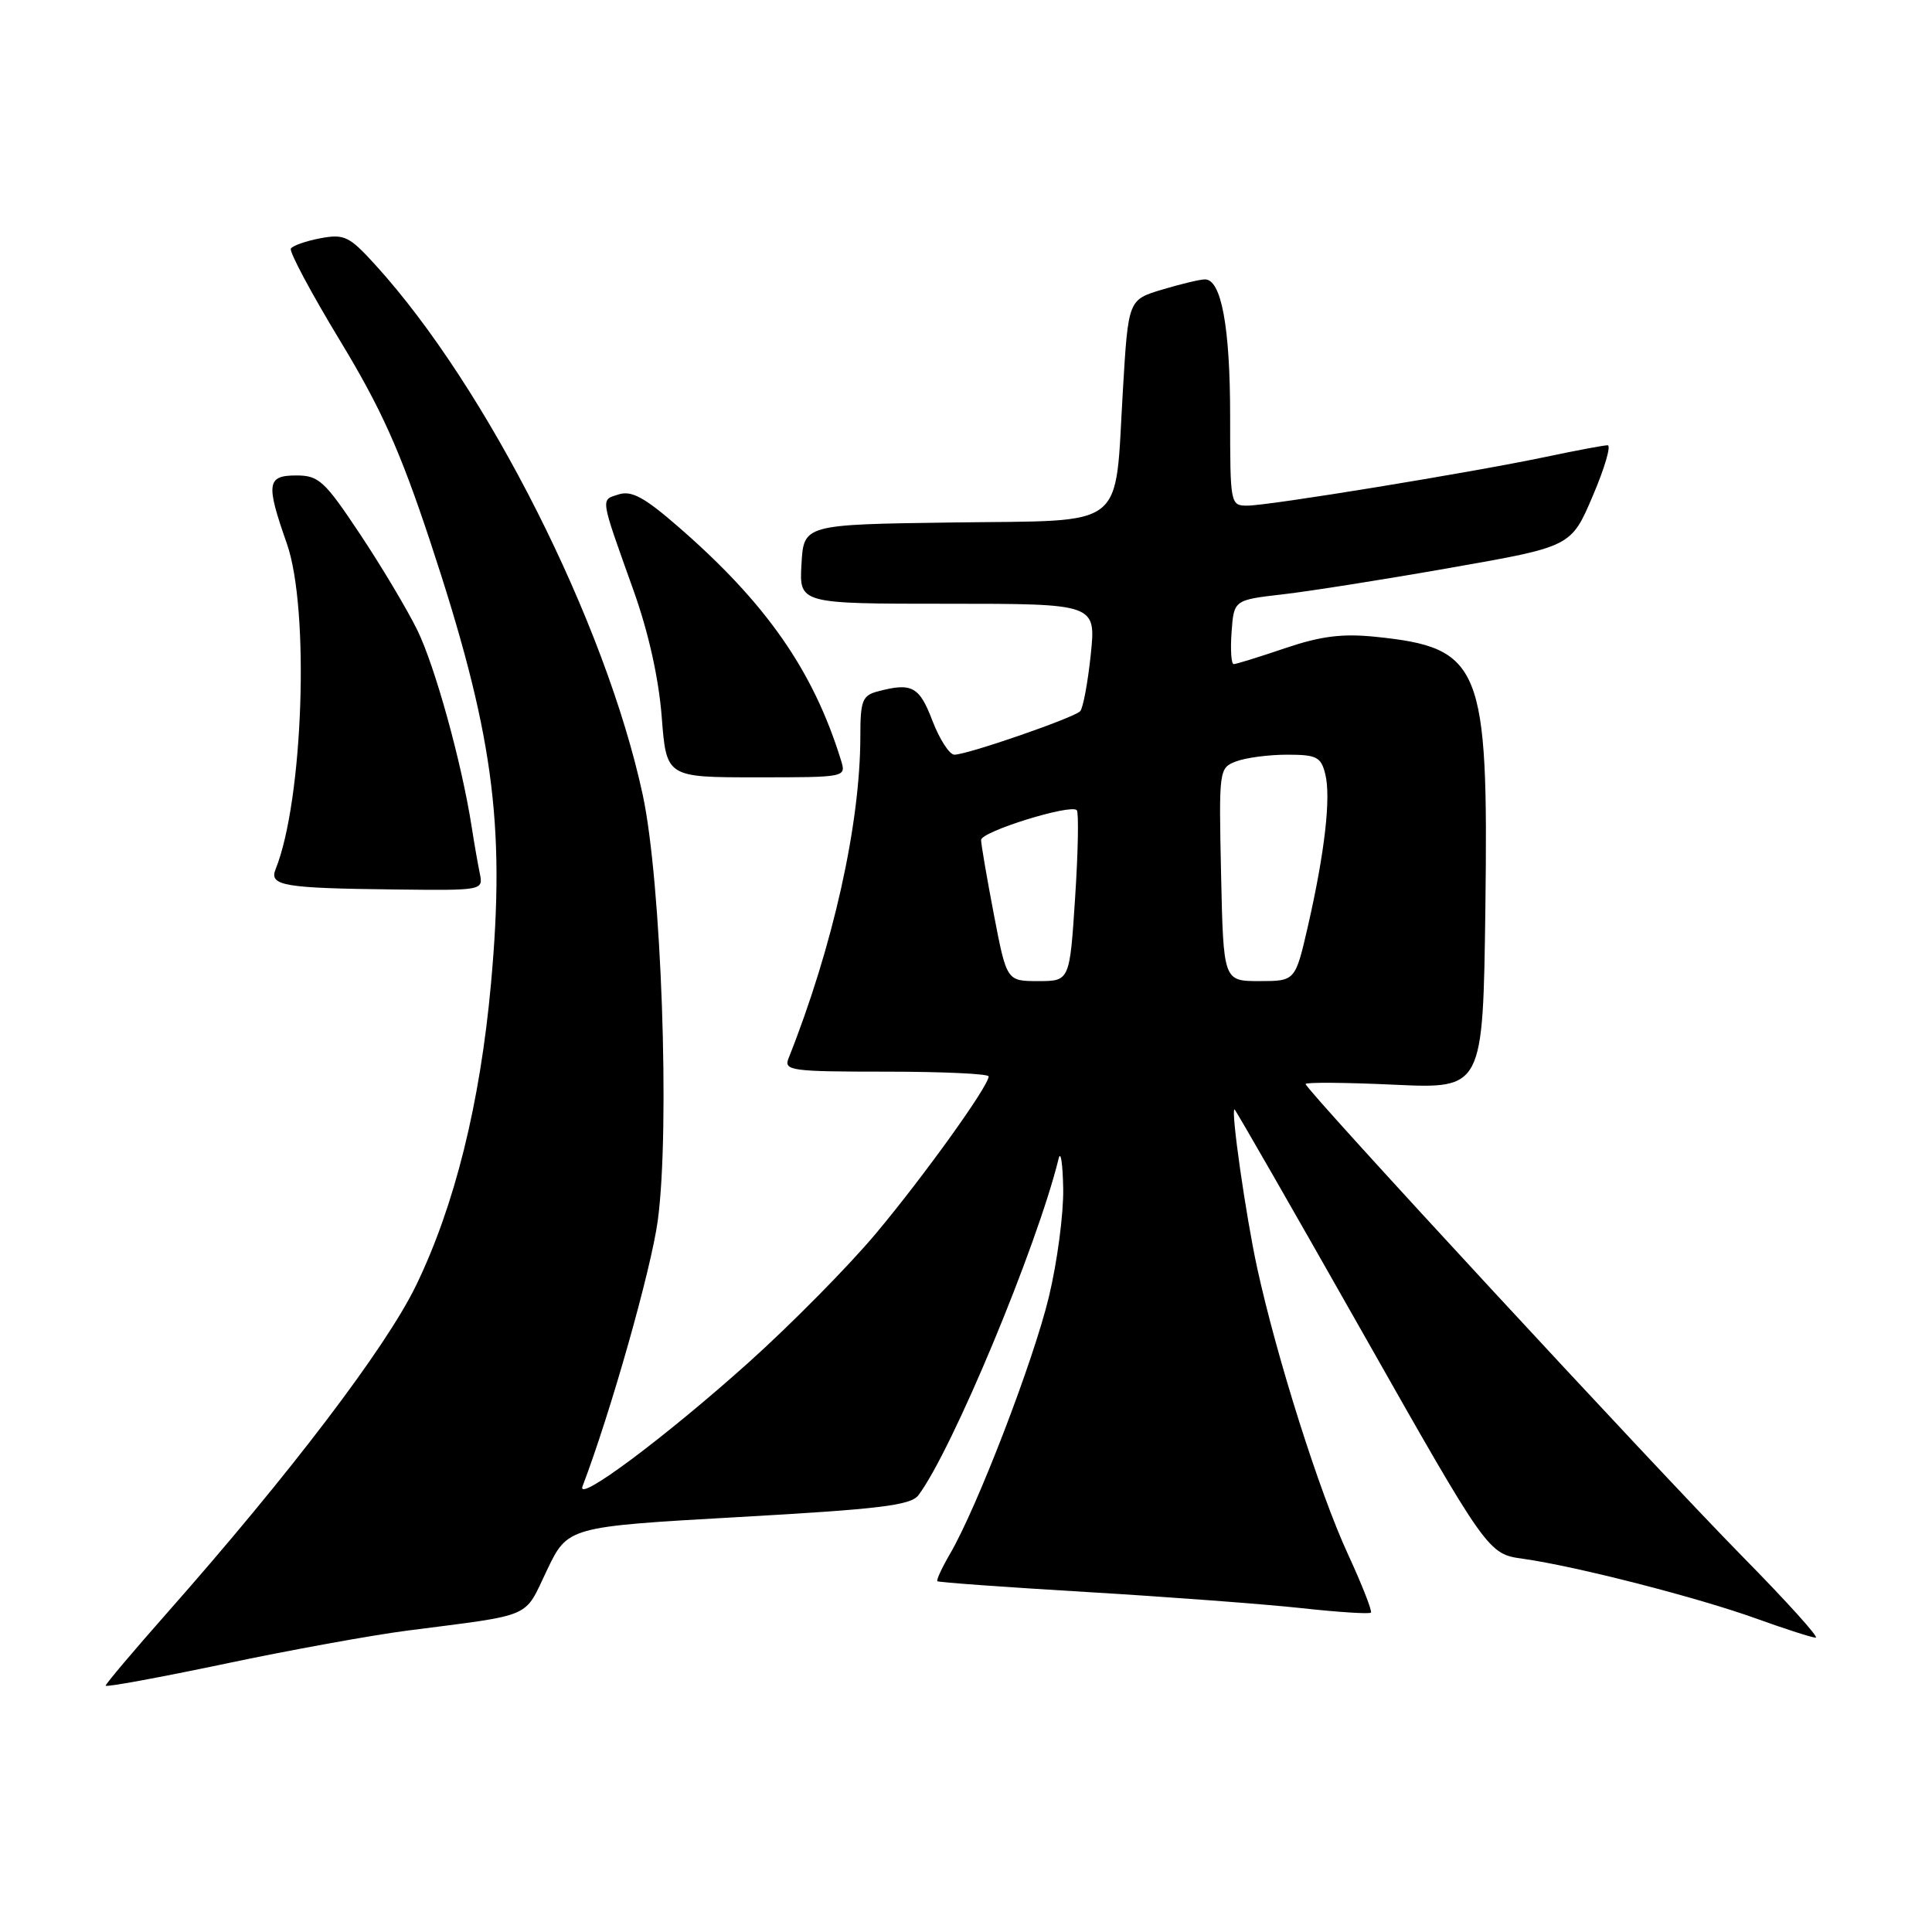 <?xml version="1.0" encoding="UTF-8" standalone="no"?>
<!DOCTYPE svg PUBLIC "-//W3C//DTD SVG 1.1//EN" "http://www.w3.org/Graphics/SVG/1.1/DTD/svg11.dtd" >
<svg xmlns="http://www.w3.org/2000/svg" xmlns:xlink="http://www.w3.org/1999/xlink" version="1.1" viewBox="0 0 256 256">
 <g >
 <path fill="currentColor"
d=" M 54.00 216.06 C 70.88 213.88 69.38 214.53 72.46 208.09 C 75.23 202.30 75.23 202.30 97.84 201.02 C 116.55 199.97 120.67 199.47 121.69 198.13 C 126.16 192.19 137.42 165.17 140.28 153.50 C 140.55 152.40 140.82 154.20 140.88 157.50 C 140.94 160.80 140.09 167.24 138.99 171.81 C 136.97 180.26 129.47 199.75 125.89 205.88 C 124.81 207.73 124.05 209.37 124.21 209.52 C 124.37 209.67 133.28 210.31 144.00 210.95 C 154.72 211.59 167.50 212.55 172.39 213.08 C 177.28 213.62 181.45 213.89 181.65 213.68 C 181.85 213.48 180.47 209.97 178.58 205.87 C 174.84 197.78 169.18 179.92 166.58 168.00 C 165.08 161.11 163.06 147.00 163.58 147.00 C 163.70 147.00 171.30 160.25 180.48 176.45 C 197.16 205.90 197.16 205.90 201.83 206.55 C 208.77 207.52 224.98 211.67 232.83 214.51 C 236.63 215.88 240.13 217.00 240.60 217.00 C 241.08 217.00 236.71 212.16 230.89 206.25 C 219.44 194.61 173.00 144.39 173.00 143.64 C 173.00 143.39 178.29 143.43 184.75 143.73 C 196.50 144.27 196.50 144.27 196.82 120.32 C 197.24 88.18 196.29 85.82 182.28 84.38 C 177.86 83.93 175.04 84.28 170.28 85.89 C 166.86 87.05 163.80 88.00 163.47 88.00 C 163.15 88.00 163.02 86.09 163.19 83.75 C 163.50 79.50 163.50 79.50 170.00 78.75 C 173.57 78.34 183.63 76.75 192.34 75.21 C 208.19 72.43 208.19 72.43 211.05 65.71 C 212.63 62.02 213.51 59.00 213.02 59.00 C 212.53 59.00 208.84 59.69 204.82 60.54 C 194.98 62.61 168.13 67.00 165.28 67.00 C 163.03 67.00 163.00 66.83 163.00 55.15 C 163.00 43.32 161.83 36.99 159.65 37.02 C 159.02 37.02 156.47 37.63 154.00 38.37 C 149.50 39.72 149.50 39.72 148.79 51.70 C 147.67 70.44 149.63 68.91 126.28 69.23 C 106.50 69.50 106.50 69.50 106.20 74.75 C 105.90 80.00 105.90 80.00 125.56 80.00 C 145.23 80.00 145.23 80.00 144.53 86.75 C 144.14 90.46 143.51 93.83 143.13 94.24 C 142.29 95.12 128.17 100.00 126.46 100.00 C 125.81 100.00 124.50 97.97 123.55 95.50 C 121.81 90.93 120.82 90.41 116.25 91.63 C 114.27 92.16 114.00 92.88 114.00 97.54 C 114.00 109.19 110.39 125.38 104.48 140.25 C 103.84 141.86 104.84 142.00 117.39 142.00 C 124.88 142.00 131.00 142.28 131.00 142.63 C 131.00 143.90 122.52 155.72 116.10 163.40 C 112.47 167.74 104.86 175.45 99.19 180.54 C 88.12 190.47 76.29 199.29 77.19 196.94 C 80.91 187.17 86.29 168.19 87.16 161.72 C 88.80 149.52 87.64 116.85 85.17 105.34 C 80.25 82.51 64.52 51.33 49.72 35.08 C 46.28 31.30 45.62 30.98 42.46 31.57 C 40.54 31.93 38.78 32.55 38.54 32.94 C 38.30 33.33 41.21 38.79 45.02 45.08 C 50.51 54.14 52.98 59.63 56.97 71.65 C 65.33 96.90 67.00 108.98 65.06 130.33 C 63.61 146.24 60.25 159.78 55.11 170.37 C 51.10 178.61 38.45 195.26 22.14 213.72 C 17.66 218.79 14.00 223.13 14.00 223.36 C 14.00 223.59 21.09 222.29 29.75 220.47 C 38.41 218.64 49.33 216.66 54.00 216.06 Z  M 63.58 115.75 C 63.32 114.51 62.83 111.70 62.49 109.50 C 61.16 100.99 57.64 88.28 55.30 83.50 C 53.95 80.75 50.53 75.01 47.69 70.75 C 43.01 63.72 42.24 63.00 39.27 63.00 C 35.36 63.00 35.21 64.06 38.00 72.00 C 41.06 80.68 40.18 106.09 36.52 115.17 C 35.63 117.37 37.54 117.69 52.27 117.86 C 63.97 118.00 64.04 117.99 63.58 115.75 Z  M 111.44 100.75 C 107.77 88.87 101.54 79.92 89.82 69.75 C 85.39 65.90 83.68 64.97 81.98 65.51 C 79.55 66.28 79.46 65.68 83.94 78.22 C 85.93 83.78 87.28 89.86 87.68 94.97 C 88.30 103.00 88.30 103.00 100.22 103.00 C 112.12 103.00 112.13 103.00 111.44 100.75 Z  M 131.69 121.16 C 130.76 116.30 130.00 111.86 130.00 111.30 C 130.00 110.19 141.84 106.51 142.68 107.35 C 142.95 107.62 142.86 112.83 142.46 118.92 C 141.74 130.00 141.74 130.00 137.57 130.00 C 133.39 130.00 133.39 130.00 131.69 121.16 Z  M 161.80 115.88 C 161.50 101.91 161.52 101.75 163.82 100.88 C 165.09 100.40 168.12 100.00 170.55 100.00 C 174.45 100.00 175.04 100.30 175.60 102.55 C 176.38 105.63 175.54 112.96 173.30 122.75 C 171.63 130.00 171.63 130.00 166.87 130.00 C 162.11 130.00 162.11 130.00 161.80 115.88 Z "/>
</g>
</svg>